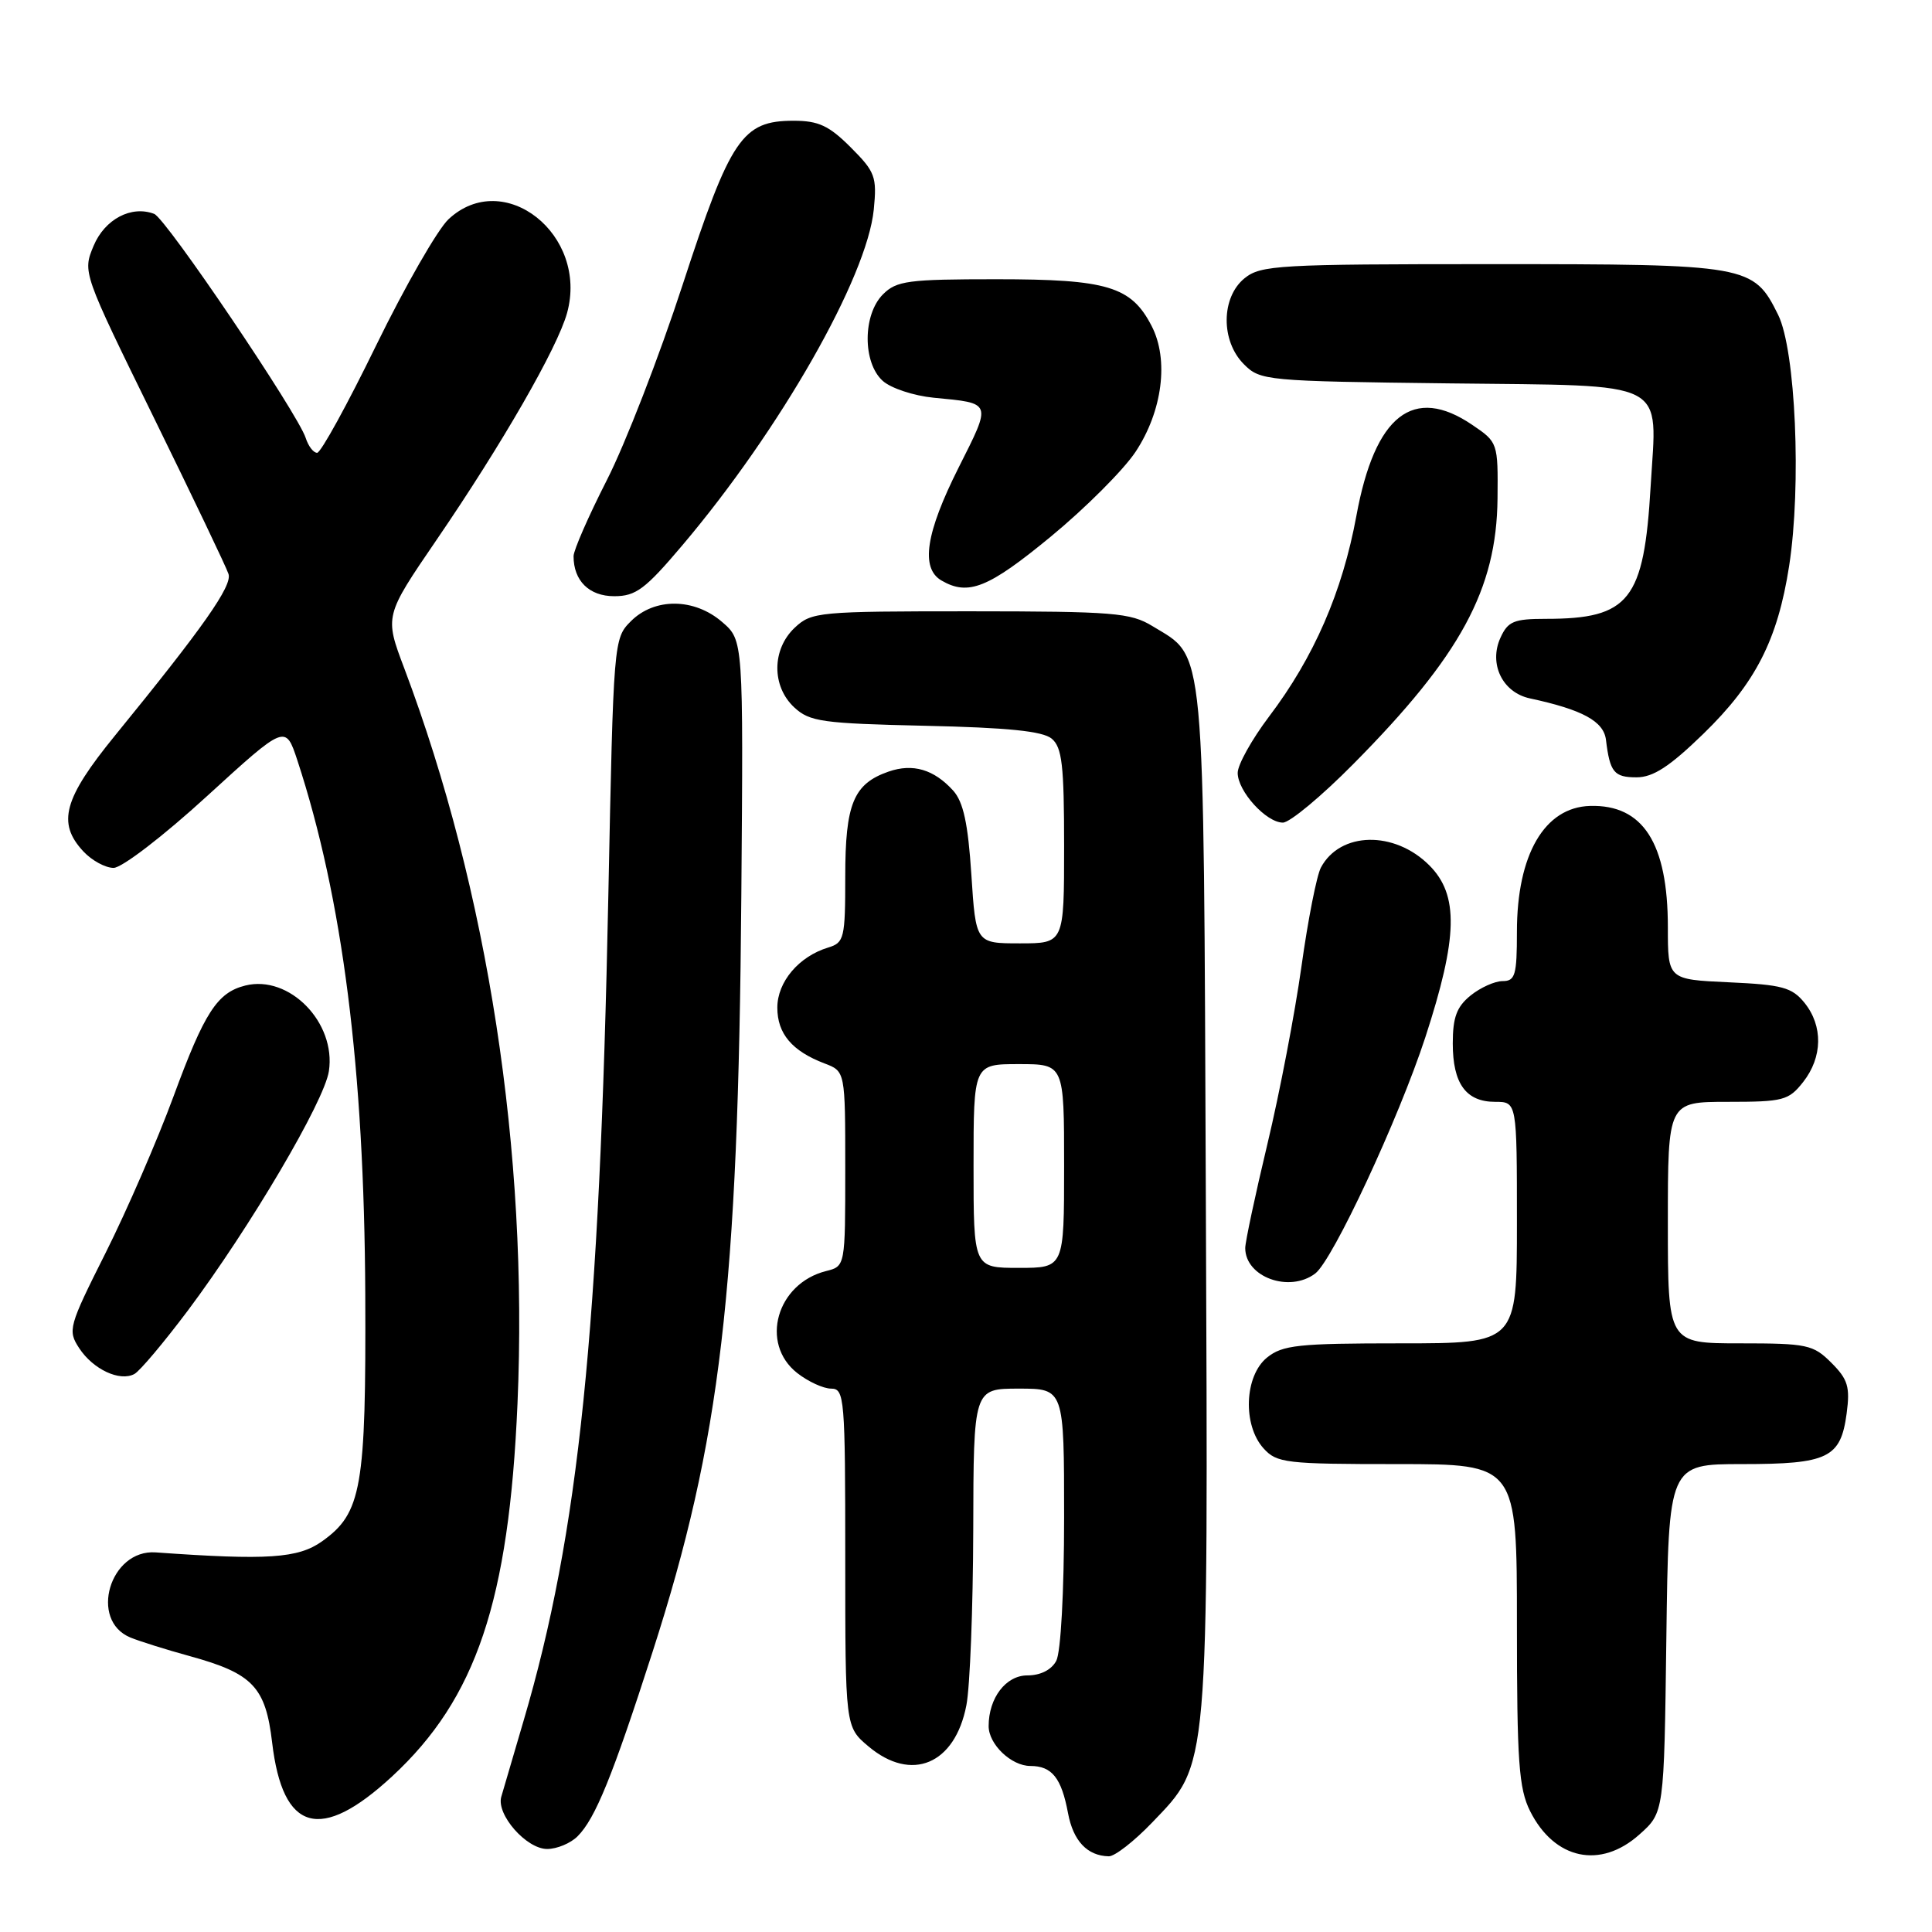 <?xml version="1.0" encoding="UTF-8" standalone="no"?>
<!DOCTYPE svg PUBLIC "-//W3C//DTD SVG 1.1//EN" "http://www.w3.org/Graphics/SVG/1.1/DTD/svg11.dtd" >
<svg xmlns="http://www.w3.org/2000/svg" xmlns:xlink="http://www.w3.org/1999/xlink" version="1.1" viewBox="0 0 256 256">
 <g >
 <path fill="currentColor"
d=" M 152.64 241.52 C 160.26 233.56 160.09 235.49 159.78 158.90 C 159.47 83.93 159.78 87.28 152.70 82.96 C 149.80 81.19 147.56 81.01 128.56 81.00 C 108.44 81.00 107.54 81.08 105.31 83.17 C 102.26 86.04 102.23 90.94 105.25 93.74 C 107.29 95.63 108.93 95.86 122.60 96.17 C 133.52 96.41 138.15 96.88 139.35 97.87 C 140.73 99.02 141.00 101.37 141.00 112.12 C 141.00 125.00 141.00 125.00 135.15 125.00 C 129.30 125.00 129.30 125.00 128.71 115.89 C 128.27 109.12 127.65 106.27 126.31 104.77 C 123.76 101.95 120.96 101.12 117.74 102.24 C 113.09 103.86 112.00 106.51 112.00 116.16 C 112.00 124.32 111.86 124.91 109.75 125.55 C 105.85 126.73 103.00 130.10 103.00 133.52 C 103.00 136.97 104.95 139.27 109.25 140.91 C 112.00 141.95 112.00 141.95 112.00 154.87 C 112.00 167.78 112.00 167.78 109.47 168.42 C 102.91 170.06 100.65 178.01 105.63 181.93 C 107.08 183.07 109.11 184.00 110.13 184.00 C 111.90 184.00 112.00 185.21 112.00 206.41 C 112.00 228.82 112.00 228.82 115.08 231.41 C 120.78 236.21 126.54 233.79 128.05 225.96 C 128.53 223.51 128.93 213.06 128.96 202.75 C 129.00 184.00 129.00 184.00 135.00 184.00 C 141.00 184.00 141.00 184.00 141.00 201.07 C 141.00 210.92 140.56 218.95 139.96 220.07 C 139.32 221.27 137.87 222.00 136.13 222.00 C 133.28 222.00 131.00 224.99 131.00 228.72 C 131.00 231.13 134.00 234.00 136.53 234.00 C 139.39 234.00 140.65 235.59 141.52 240.26 C 142.21 243.94 144.07 245.91 146.92 245.97 C 147.70 245.99 150.28 243.98 152.64 241.52 Z  M 217.23 243.08 C 220.50 240.17 220.50 240.17 220.80 217.08 C 221.10 194.00 221.10 194.00 230.86 194.00 C 242.24 194.00 243.90 193.19 244.69 187.29 C 245.16 183.77 244.86 182.77 242.67 180.58 C 240.26 178.17 239.47 178.00 230.55 178.00 C 221.00 178.00 221.00 178.00 221.00 162.00 C 221.00 146.00 221.00 146.00 228.93 146.00 C 236.30 146.00 237.00 145.82 238.93 143.37 C 241.51 140.08 241.58 135.94 239.10 132.87 C 237.44 130.83 236.15 130.48 229.10 130.16 C 221.00 129.79 221.00 129.79 221.00 122.86 C 221.00 111.72 217.71 106.59 210.69 106.79 C 204.65 106.96 201.00 113.24 201.00 123.47 C 201.00 129.21 200.77 130.00 199.11 130.00 C 198.07 130.00 196.16 130.86 194.86 131.91 C 193.02 133.40 192.50 134.80 192.50 138.26 C 192.50 143.59 194.25 146.00 198.12 146.00 C 201.00 146.00 201.00 146.00 201.00 162.00 C 201.00 178.00 201.00 178.00 185.61 178.00 C 172.00 178.00 169.95 178.22 167.88 179.89 C 164.89 182.32 164.64 188.84 167.43 191.92 C 169.18 193.86 170.38 194.00 185.15 194.00 C 201.00 194.00 201.00 194.00 201.00 215.25 C 201.00 233.48 201.25 236.99 202.75 239.99 C 205.97 246.40 212.06 247.71 217.23 243.08 Z  M 76.54 243.31 C 78.88 240.97 81.16 235.37 86.48 218.85 C 95.49 190.88 97.82 170.97 98.23 118.67 C 98.50 84.84 98.50 84.84 95.69 82.42 C 91.99 79.22 86.73 79.18 83.60 82.31 C 81.31 84.60 81.29 84.87 80.61 118.56 C 79.45 176.33 76.69 203.21 69.38 228.00 C 68.01 232.68 66.67 237.22 66.42 238.09 C 65.75 240.45 69.75 245.00 72.50 245.00 C 73.80 245.00 75.62 244.24 76.54 243.31 Z  M 51.97 235.37 C 63.10 225.06 67.44 212.15 68.57 186.00 C 70.01 152.72 64.66 117.98 53.57 88.56 C 50.95 81.63 50.95 81.63 57.83 71.56 C 66.52 58.86 73.86 46.10 75.14 41.47 C 78.00 31.09 66.76 22.20 59.43 29.05 C 57.99 30.40 53.68 37.91 49.85 45.75 C 46.03 53.59 42.51 60.00 42.02 60.00 C 41.53 60.00 40.86 59.12 40.51 58.04 C 39.49 54.83 21.99 28.93 20.43 28.34 C 17.41 27.18 13.88 29.04 12.40 32.58 C 10.94 36.08 10.95 36.10 20.36 55.29 C 25.54 65.86 30.01 75.20 30.28 76.06 C 30.79 77.63 26.95 83.10 15.25 97.45 C 8.42 105.83 7.54 109.05 11.04 112.81 C 12.16 114.02 13.97 115.00 15.05 115.00 C 16.15 115.00 21.65 110.78 27.43 105.49 C 37.83 95.99 37.83 95.99 39.40 100.74 C 45.40 119.05 48.26 141.53 48.40 171.50 C 48.51 197.16 47.93 200.49 42.68 204.23 C 39.51 206.49 35.46 206.76 20.63 205.70 C 14.56 205.27 11.76 214.71 17.28 216.98 C 18.50 217.48 22.03 218.59 25.13 219.44 C 33.50 221.74 35.19 223.52 36.06 230.90 C 37.46 242.76 42.47 244.16 51.97 235.37 Z  M 24.88 173.67 C 33.14 162.63 42.98 145.94 43.58 141.93 C 44.55 135.49 38.33 129.13 32.50 130.59 C 28.78 131.52 27.09 134.14 22.98 145.31 C 20.86 151.06 16.83 160.36 14.01 165.98 C 9.08 175.80 8.95 176.28 10.50 178.65 C 12.34 181.45 15.88 183.11 17.81 182.06 C 18.53 181.67 21.71 177.89 24.88 173.67 Z  M 174.27 168.75 C 176.60 166.99 185.33 148.25 188.86 137.46 C 193.19 124.18 193.32 118.59 189.39 114.66 C 184.77 110.04 177.58 110.18 175.03 114.95 C 174.47 115.99 173.31 121.89 172.45 128.06 C 171.59 134.22 169.56 144.81 167.94 151.58 C 166.32 158.35 165.00 164.56 165.00 165.37 C 165.00 169.22 170.84 171.34 174.27 168.75 Z  M 179.32 101.24 C 193.53 86.90 198.31 78.10 198.43 66.06 C 198.50 58.68 198.47 58.59 195.10 56.31 C 187.28 50.99 182.18 54.99 179.73 68.34 C 177.87 78.45 174.11 87.09 168.14 94.97 C 165.87 97.98 164.00 101.33 164.00 102.41 C 164.00 104.84 167.78 109.00 169.99 109.00 C 170.90 109.00 175.10 105.51 179.32 101.24 Z  M 225.69 97.25 C 232.62 90.52 235.55 84.78 237.07 74.99 C 238.72 64.34 237.93 46.40 235.61 41.71 C 232.34 35.11 231.71 35.00 197.66 35.00 C 169.41 35.00 167.06 35.13 164.91 36.87 C 161.79 39.40 161.74 45.19 164.83 48.27 C 166.99 50.44 167.73 50.51 192.02 50.80 C 221.55 51.15 219.56 50.14 218.72 64.42 C 217.84 79.56 215.91 82.00 204.83 82.00 C 200.60 82.00 199.81 82.33 198.82 84.50 C 197.24 87.96 199.08 91.76 202.72 92.54 C 209.70 94.04 212.50 95.57 212.80 98.04 C 213.32 102.33 213.87 103.00 216.85 103.00 C 219.05 103.00 221.23 101.58 225.69 97.25 Z  M 90.42 72.25 C 103.38 56.94 114.88 36.77 115.78 27.77 C 116.21 23.42 115.97 22.77 112.72 19.52 C 109.85 16.65 108.45 16.00 105.16 16.00 C 98.35 16.00 96.80 18.29 90.45 37.74 C 87.36 47.22 82.84 58.86 80.41 63.62 C 77.99 68.37 76.00 72.91 76.00 73.70 C 76.00 76.96 78.07 79.00 81.39 79.00 C 84.25 79.00 85.49 78.08 90.42 72.25 Z  M 139.23 71.11 C 143.83 67.32 148.88 62.26 150.46 59.88 C 154.04 54.48 154.91 47.65 152.59 43.18 C 149.89 37.95 146.73 37.00 132.05 37.00 C 120.33 37.00 118.80 37.20 117.00 39.00 C 114.31 41.69 114.29 48.05 116.96 50.46 C 118.04 51.44 121.07 52.44 123.71 52.70 C 131.51 53.45 131.43 53.20 127.02 61.96 C 122.66 70.63 121.95 75.29 124.75 76.92 C 128.30 78.99 130.96 77.92 139.23 71.11 Z  M 129.00 154.50 C 129.00 141.00 129.00 141.00 135.00 141.00 C 141.00 141.00 141.00 141.00 141.00 154.50 C 141.00 168.00 141.00 168.00 135.00 168.00 C 129.00 168.00 129.00 168.00 129.00 154.50 Z "/>
</g>
</svg>